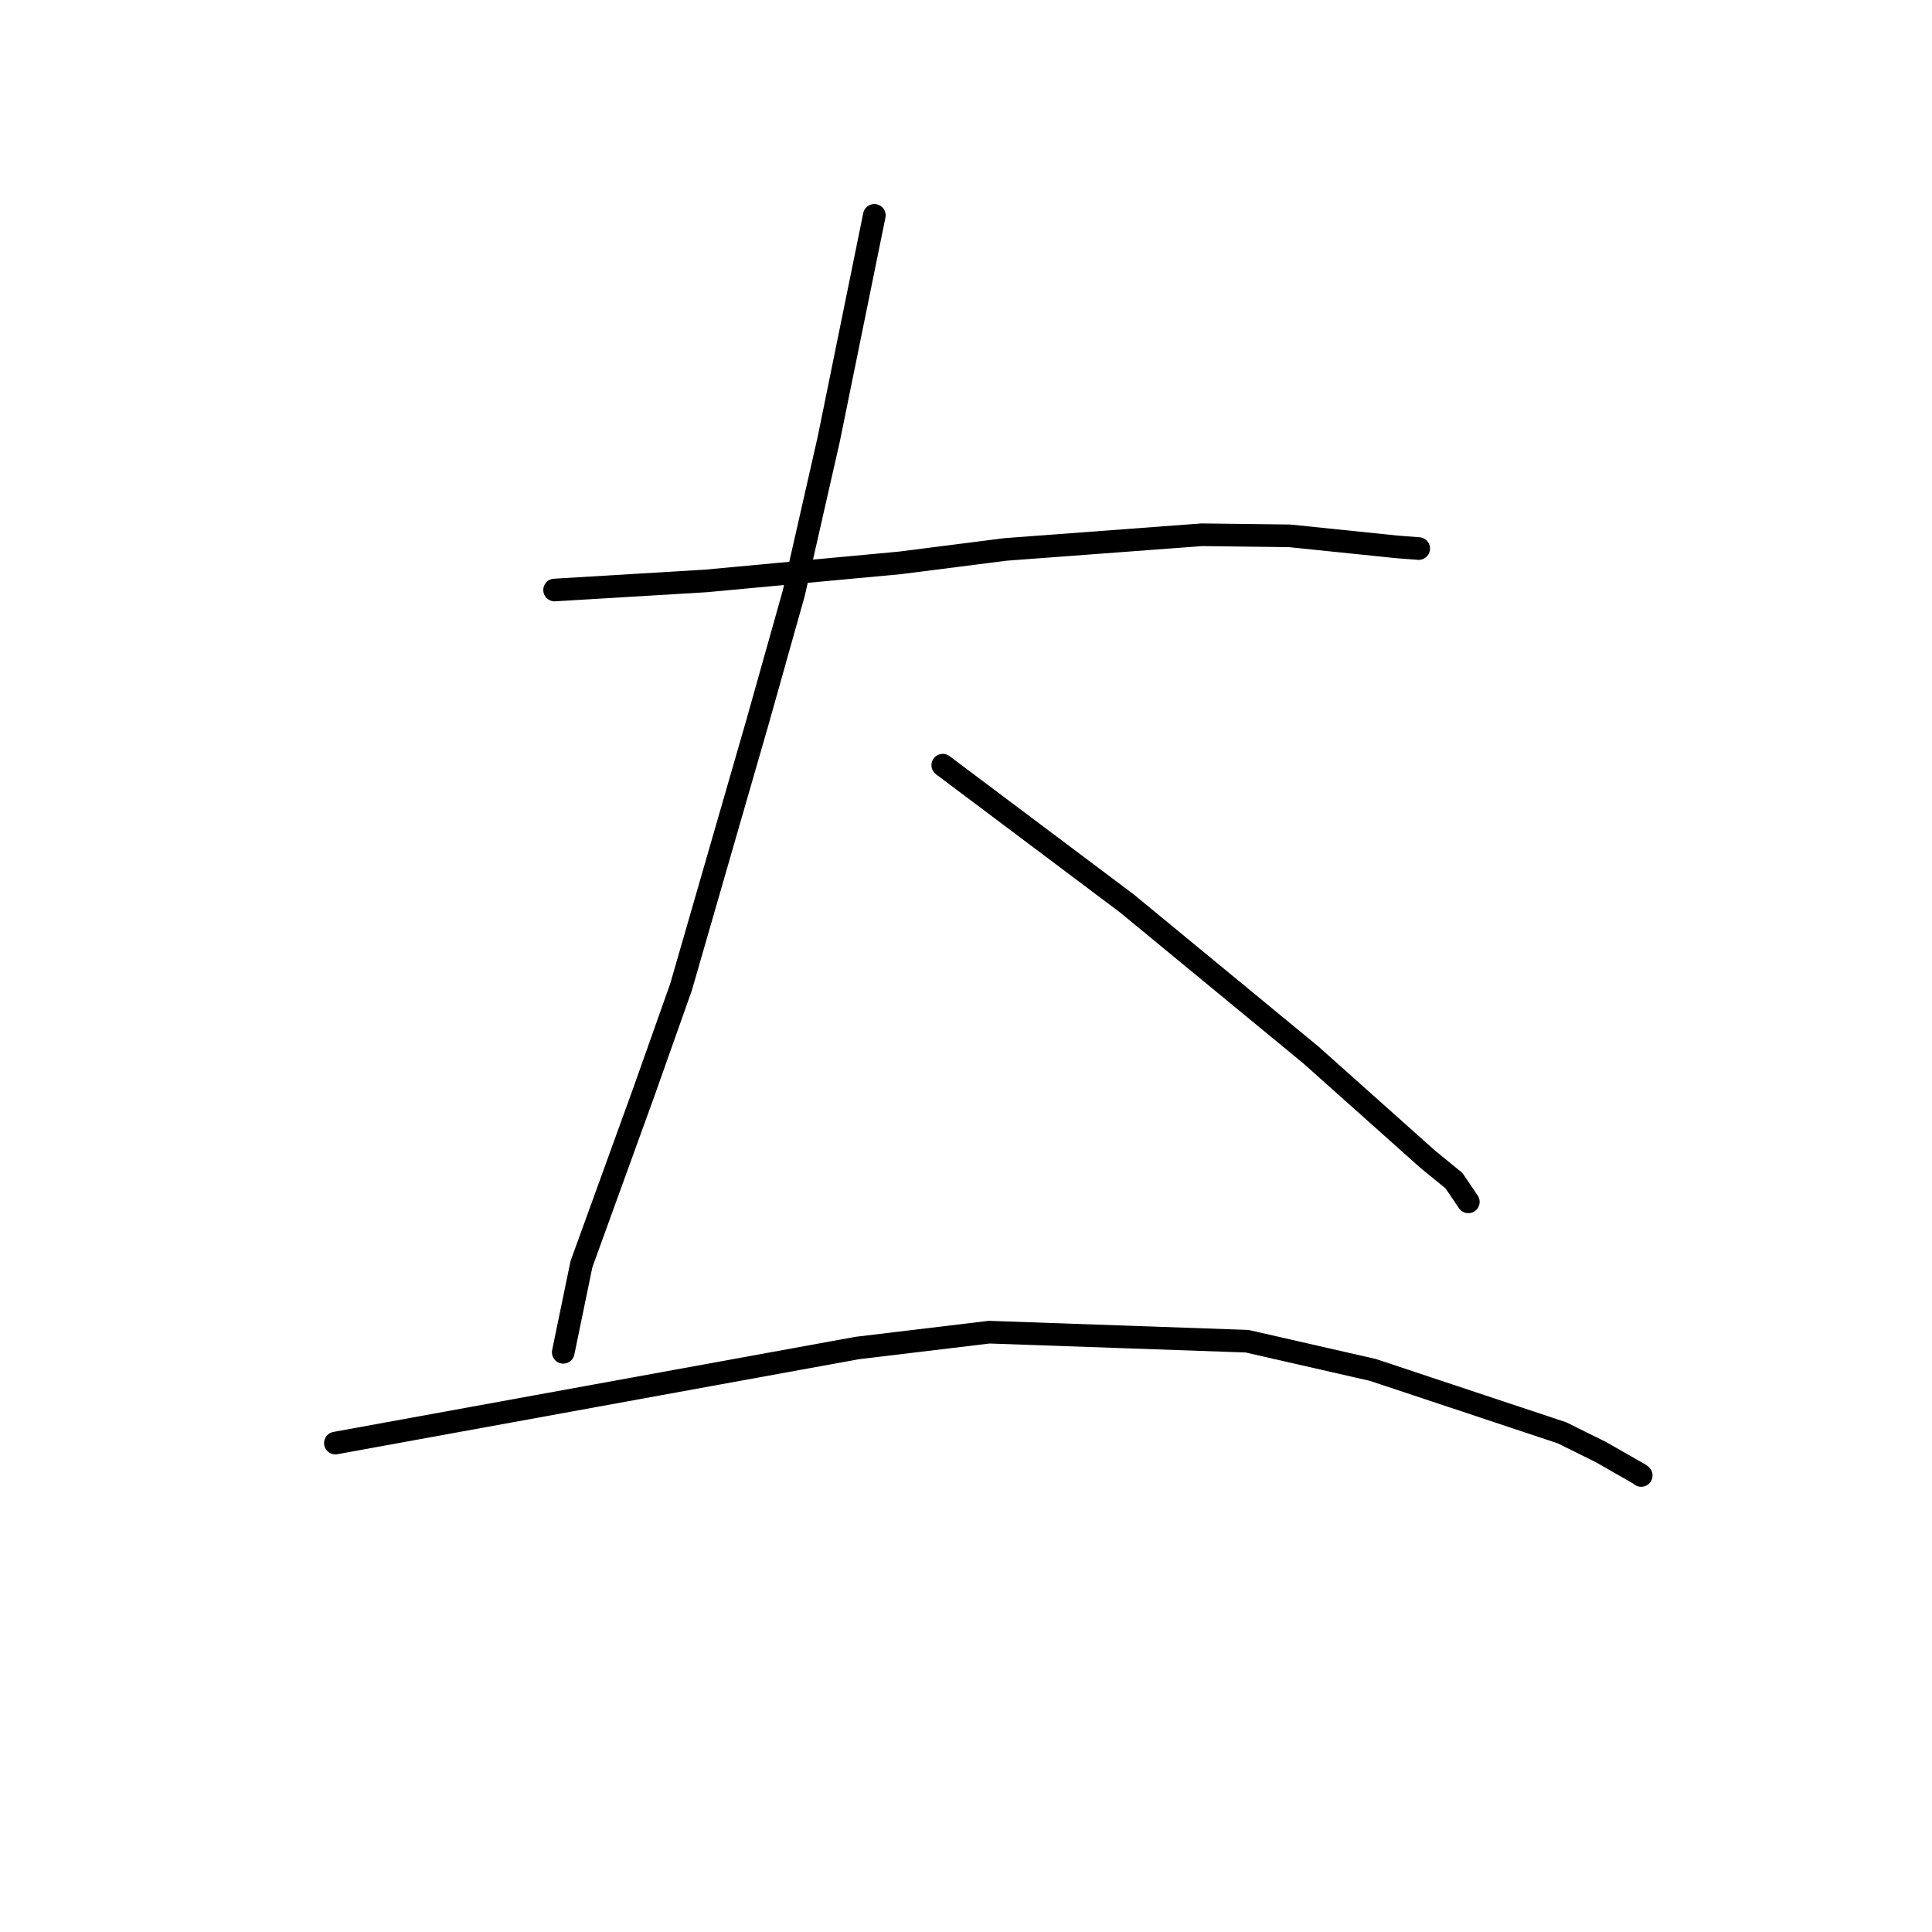 <?xml version="1.0" standalone="no"?>
    <svg width="256" height="256" xmlns="http://www.w3.org/2000/svg" version="1.1">
    <polyline stroke="black" stroke-width="3" stroke-linecap="round" fill="transparent" stroke-linejoin="round" points="73.487 78.18 83.526 77.577 93.565 76.973 119.215 74.589 133.217 72.804 159.256 70.858 170.886 71.001 185.091 72.465 187.702 72.664 187.983 72.686 187.988 72.686 " />
        <polyline stroke="black" stroke-width="3" stroke-linecap="round" fill="transparent" stroke-linejoin="round" points="115.855 28.537 112.836 43.355 109.818 58.173 105.172 78.624 100.337 95.806 90.241 130.787 85.278 144.798 77.044 167.512 74.852 178.126 74.633 179.187 " />
        <polyline stroke="black" stroke-width="3" stroke-linecap="round" fill="transparent" stroke-linejoin="round" points="124.922 101.392 137.118 110.549 149.314 119.705 173.704 139.793 189.203 153.624 192.656 156.442 194.408 159.026 194.562 159.253 " />
        <polyline stroke="black" stroke-width="3" stroke-linecap="round" fill="transparent" stroke-linejoin="round" points="44.44 191.214 79.007 184.917 113.575 178.62 131.071 176.519 165.244 177.717 181.912 181.522 206.974 189.856 212.112 192.401 217.32 195.376 217.46 195.499 217.469 195.507 " />
        </svg>